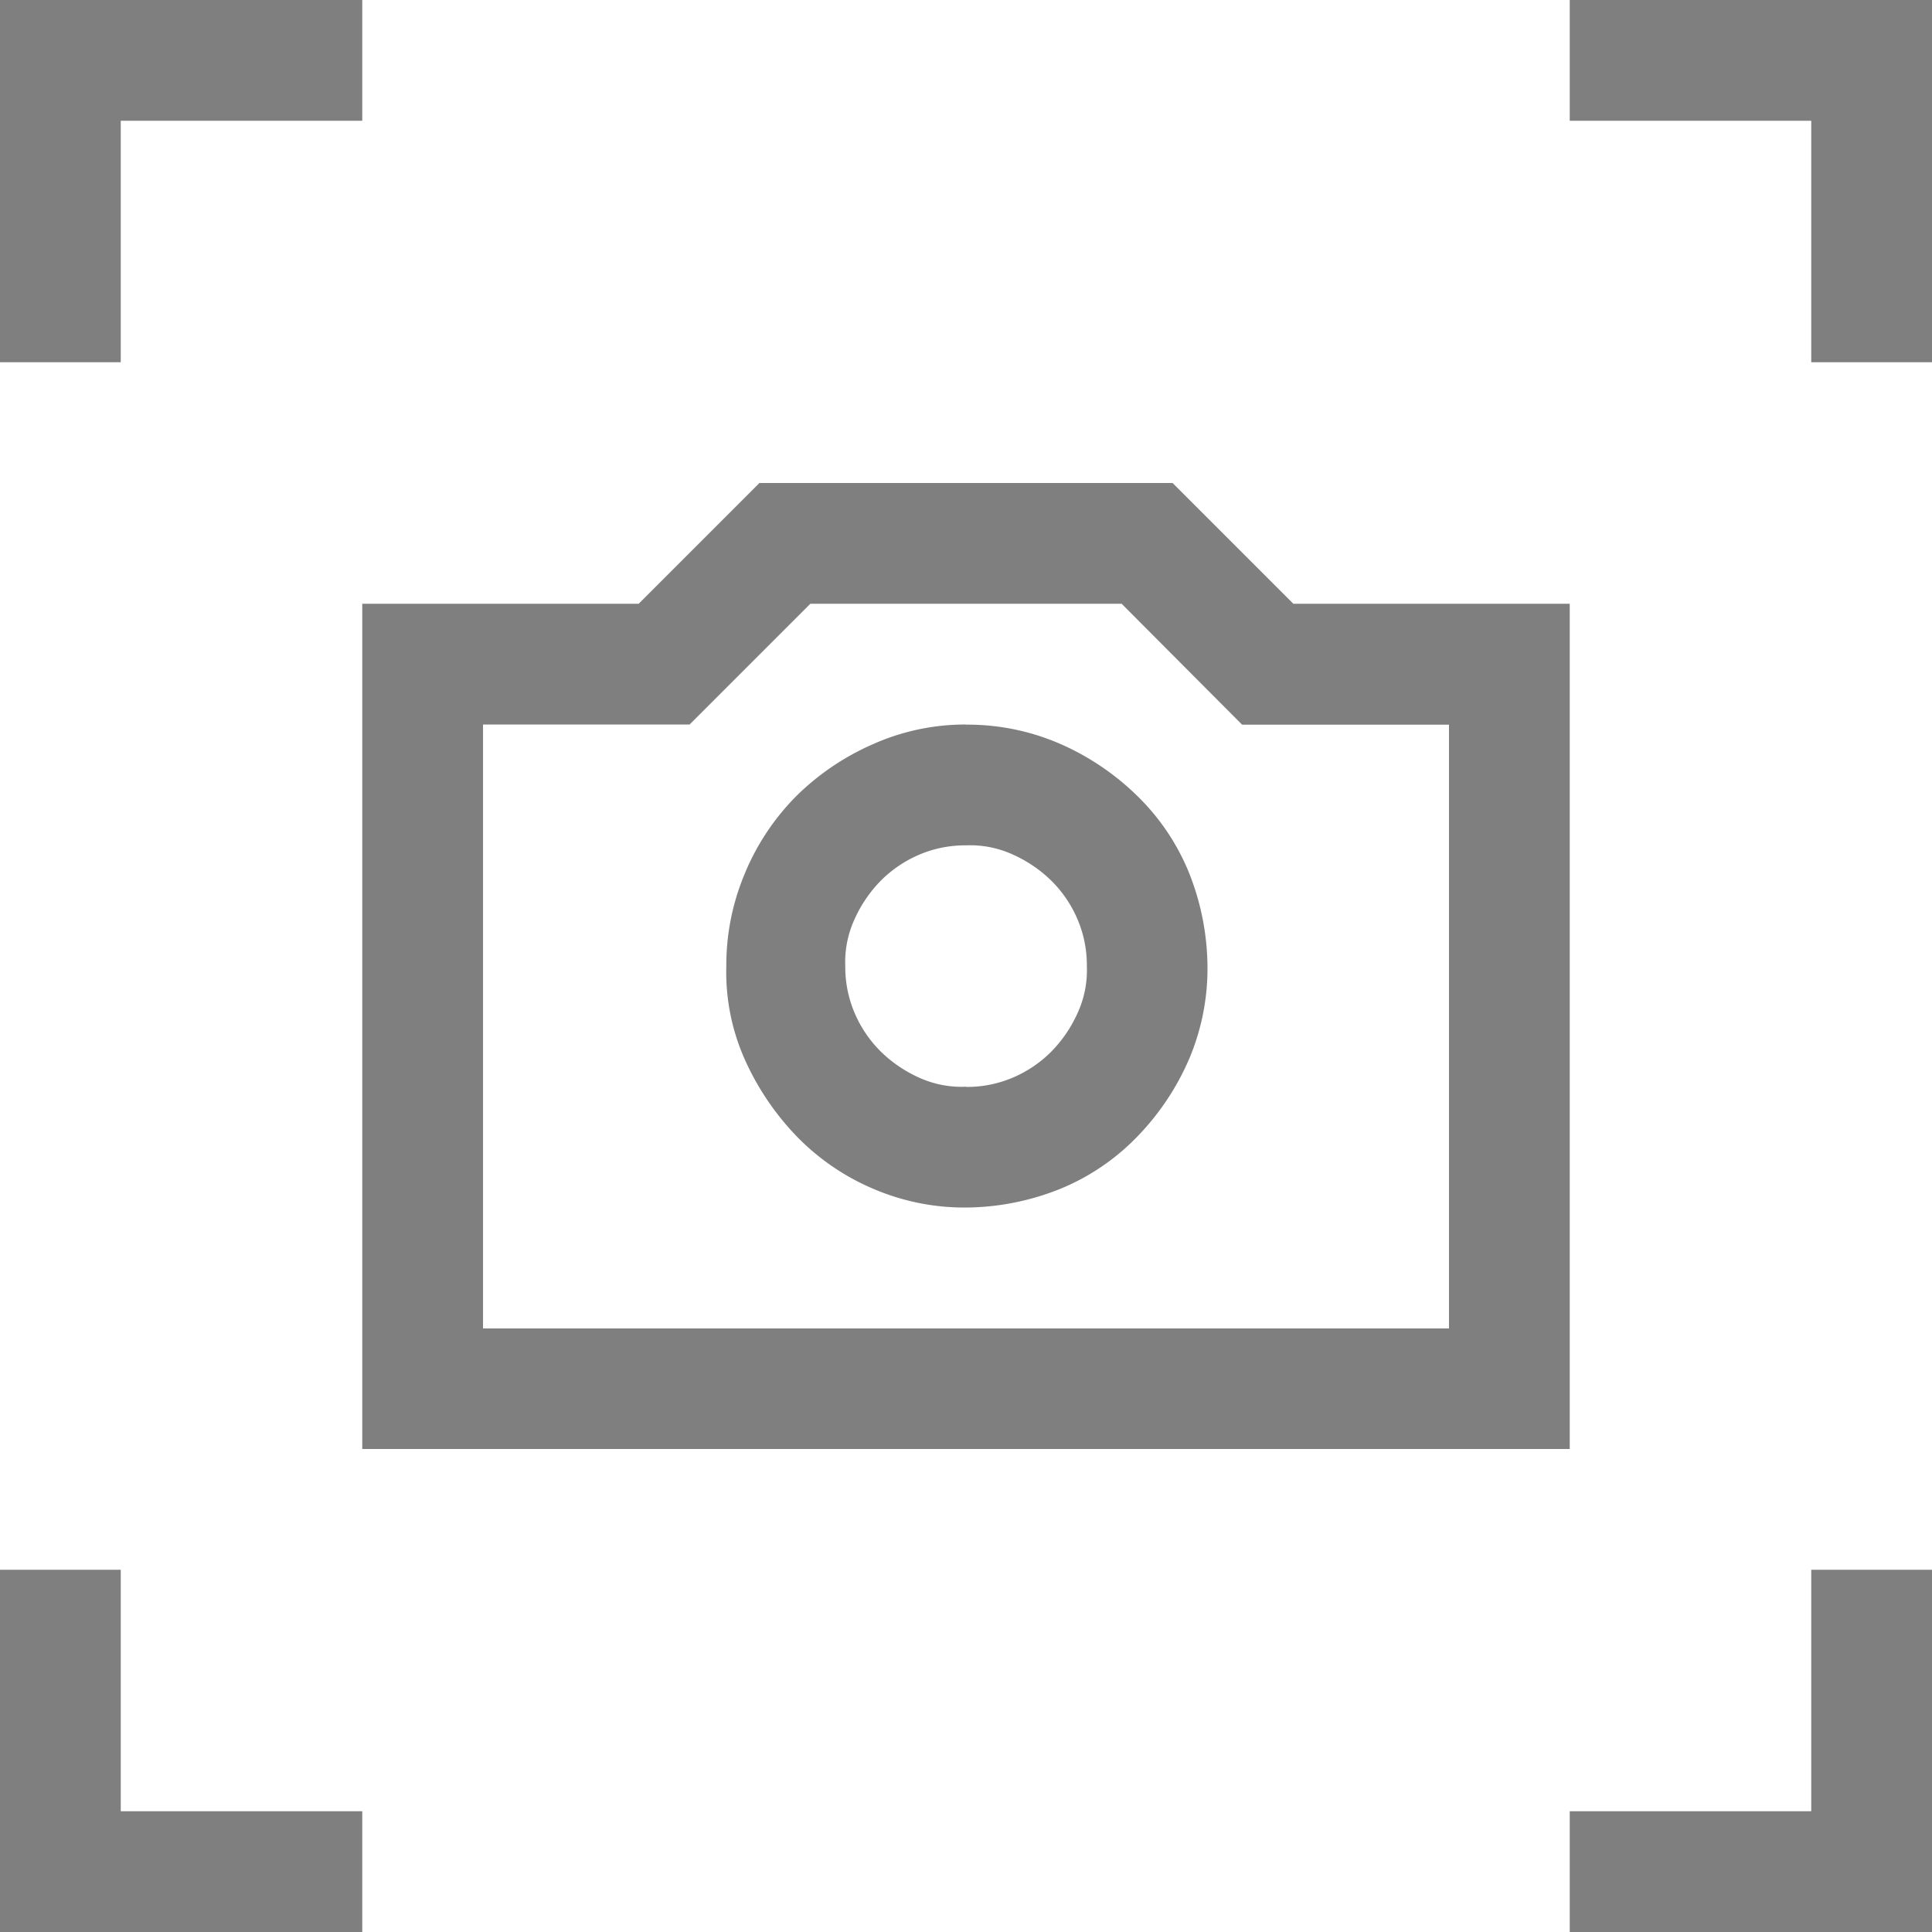 <svg xmlns="http://www.w3.org/2000/svg" width="29.087" height="29.087" class="fh-0 mt-5"><path d="M23.633 9.09v12.725H5.454V9.09h4.161l1.818-1.818h6.221l1.818 1.818zM21.815 20v-9.09H18.7l-1.813-1.82H12.2l-1.818 1.818h-3.11V20zm-7.272-9.09a3.488 3.488 0 011.406.284 3.872 3.872 0 011.165.781 3.4 3.4 0 01.781 1.15 3.875 3.875 0 01.284 1.42 3.488 3.488 0 01-.279 1.405 3.872 3.872 0 01-.781 1.165 3.4 3.4 0 01-1.15.781 3.875 3.875 0 01-1.42.284 3.488 3.488 0 01-1.406-.284A3.527 3.527 0 0112 17.114a4.05 4.05 0 01-.781-1.15 3.232 3.232 0 01-.284-1.42 3.554 3.554 0 01.284-1.406 3.6 3.6 0 01.767-1.15 3.8 3.8 0 011.15-.781 3.409 3.409 0 011.407-.299zm0 5.454a1.762 1.762 0 00.71-.142 1.822 1.822 0 00.568-.383 1.981 1.981 0 00.4-.582 1.54 1.54 0 00.142-.71 1.762 1.762 0 00-.142-.71 1.822 1.822 0 00-.383-.568 1.981 1.981 0 00-.582-.4 1.54 1.54 0 00-.71-.142 1.762 1.762 0 00-.71.142 1.822 1.822 0 00-.568.383 1.981 1.981 0 00-.4.582 1.54 1.54 0 00-.142.71 1.762 1.762 0 00.142.71 1.822 1.822 0 00.383.568 1.981 1.981 0 00.582.4 1.54 1.54 0 00.71.139zM1.818 1.818v3.636H0V0h5.454v1.818zM23.633 0h5.454v5.454h-1.818V1.818h-3.636zM1.818 23.633v3.636h3.636v1.818H0v-5.454zm25.451 3.636v-3.636h1.818v5.454h-5.454v-1.818z" opacity=".5"/></svg>